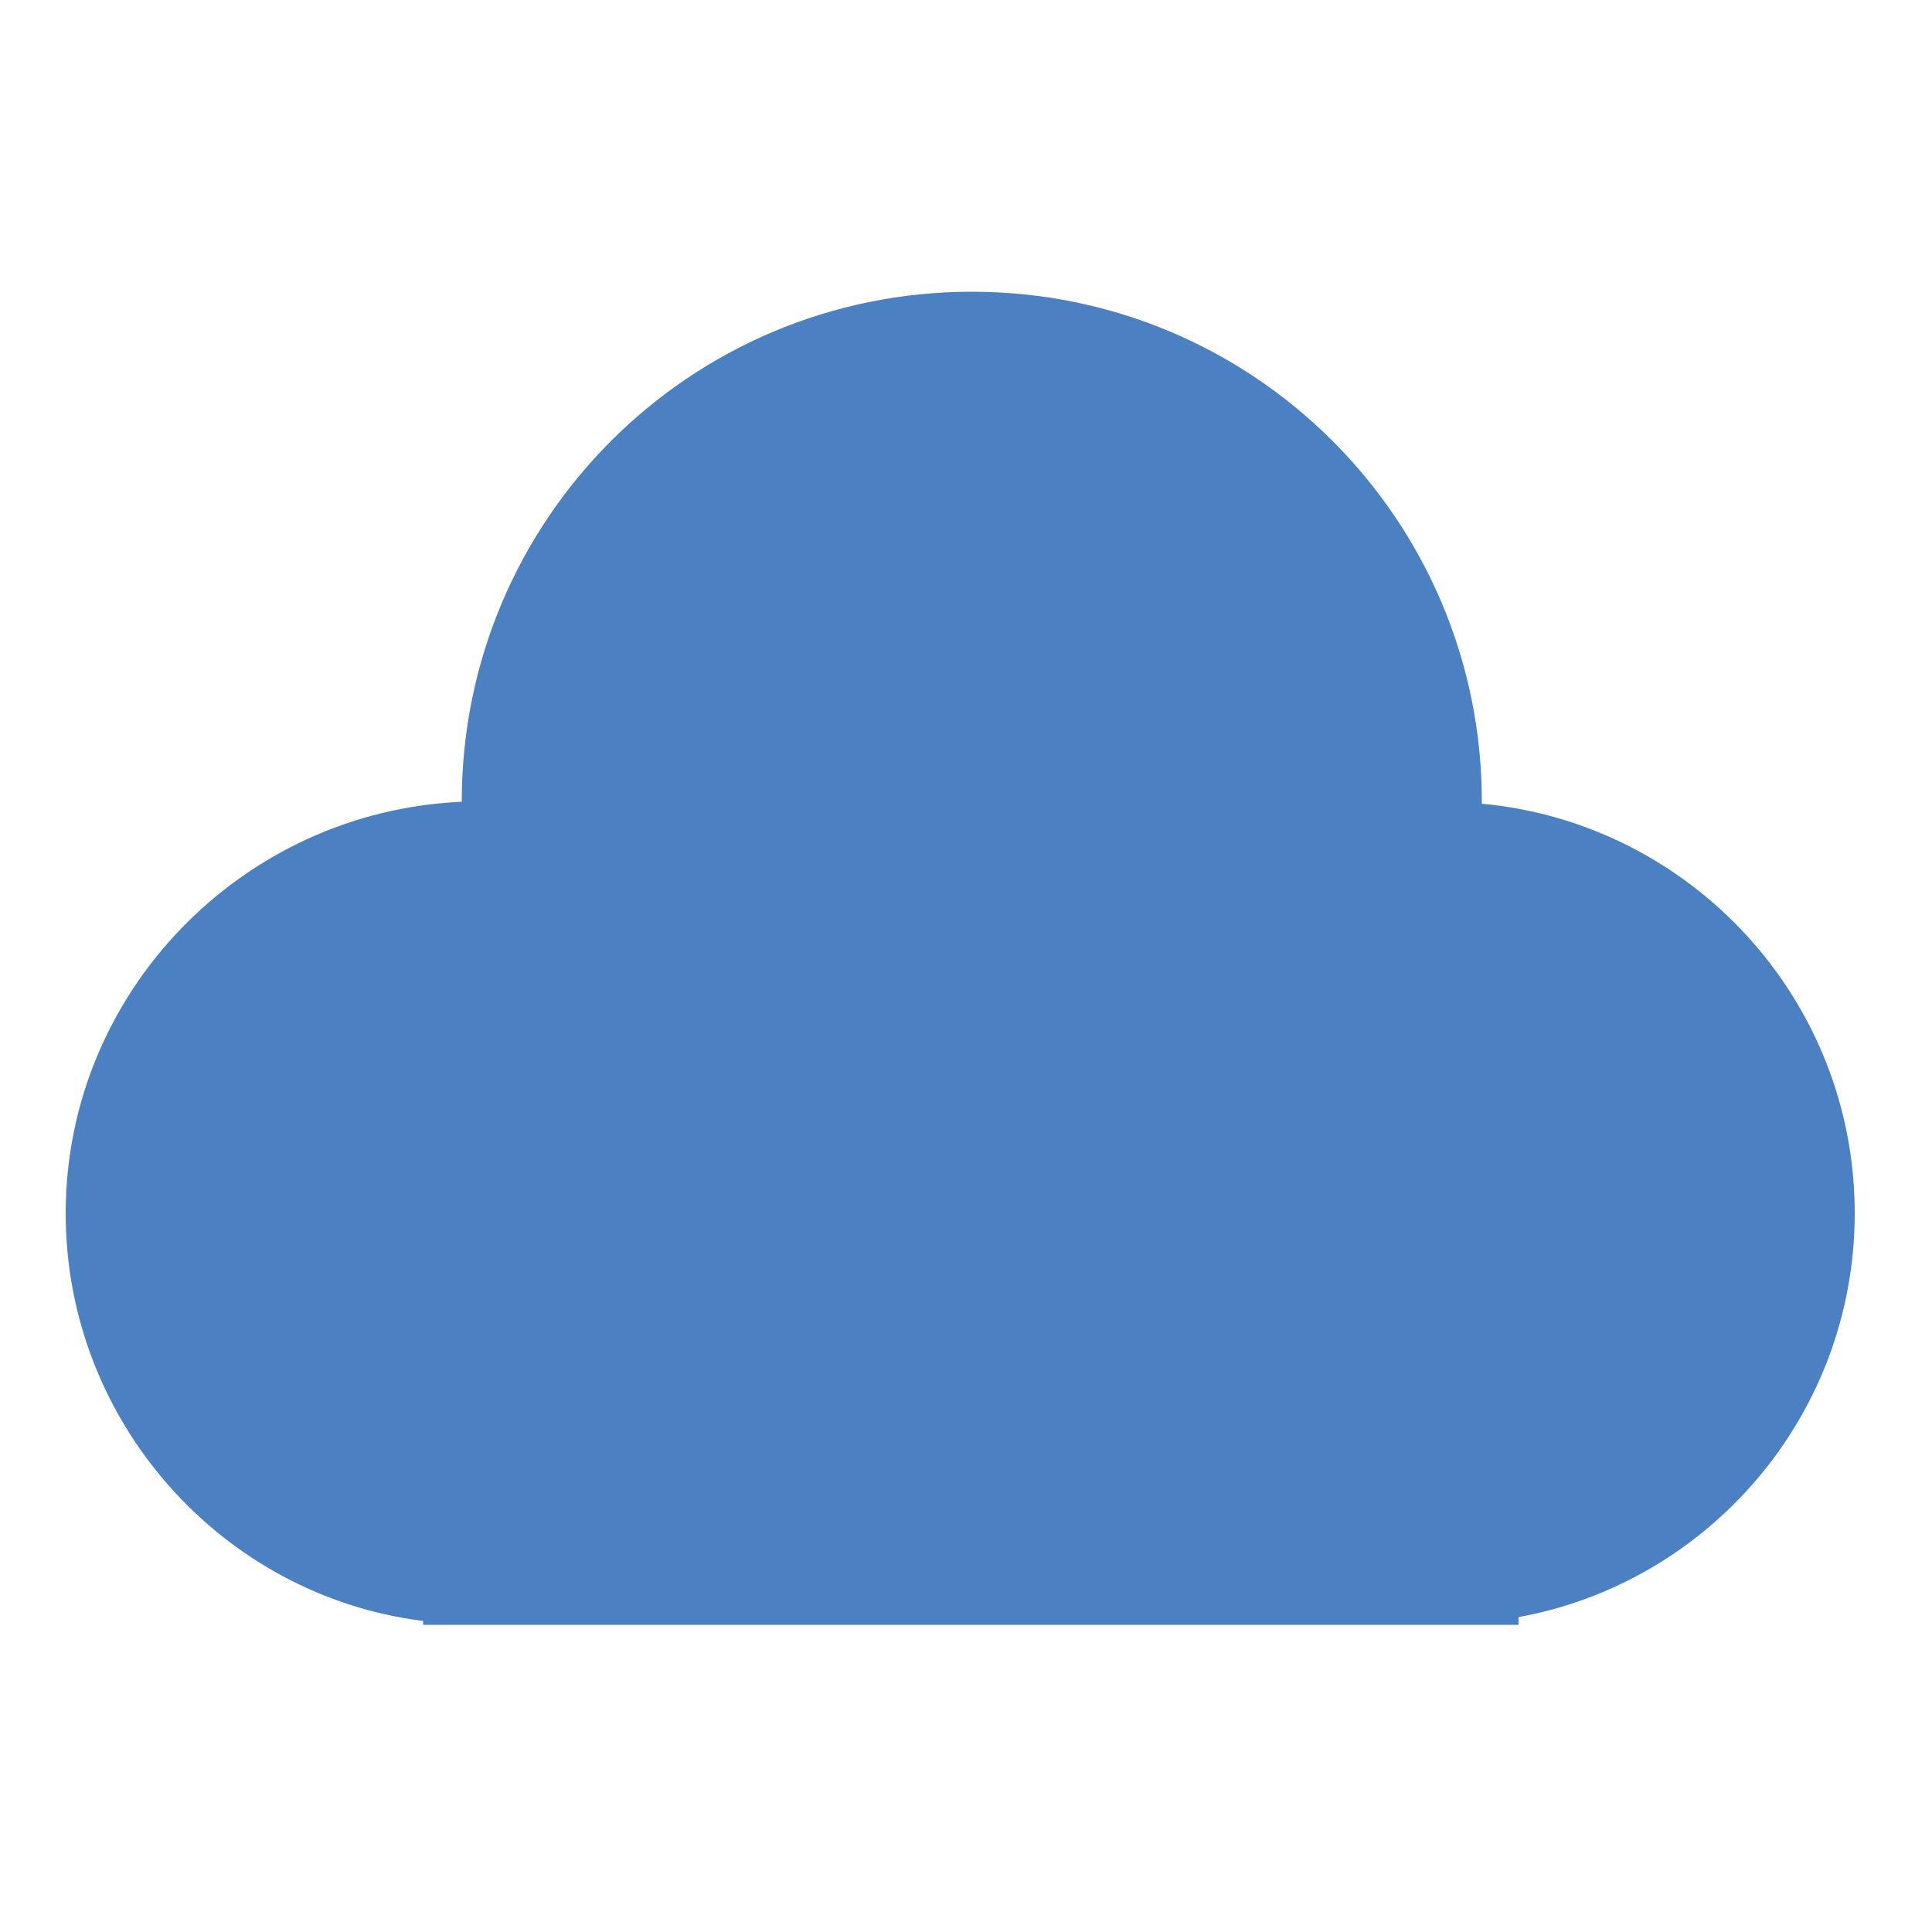 <?xml version="1.0" encoding="utf-8"?>
<!-- Generator: Adobe Illustrator 19.1.0, SVG Export Plug-In . SVG Version: 6.00 Build 0)  -->
<svg version="1.1" id="Layer_1" xmlns="http://www.w3.org/2000/svg" xmlns:xlink="http://www.w3.org/1999/xlink" x="0px" y="0px"
	 viewBox="0 0 100 100" style="enable-background:new 0 0 100 100;" xml:space="preserve">
<style type="text/css">
	.st0{fill:#4B80C2;}
</style>
<path class="st0" d="M96,62.8c0-11.1-8.5-20.2-19.3-21.2c0,0,0-0.1,0-0.1c0-14.6-11.8-26.4-26.4-26.4S23.9,26.9,23.9,41.5
	c0,0,0,0,0,0C12.5,42,3.4,51.4,3.4,62.8c0,10.8,8.1,19.8,18.5,21.1v0.2h56.7v-0.4C88.5,81.9,96,73.2,96,62.8z"/>
</svg>
